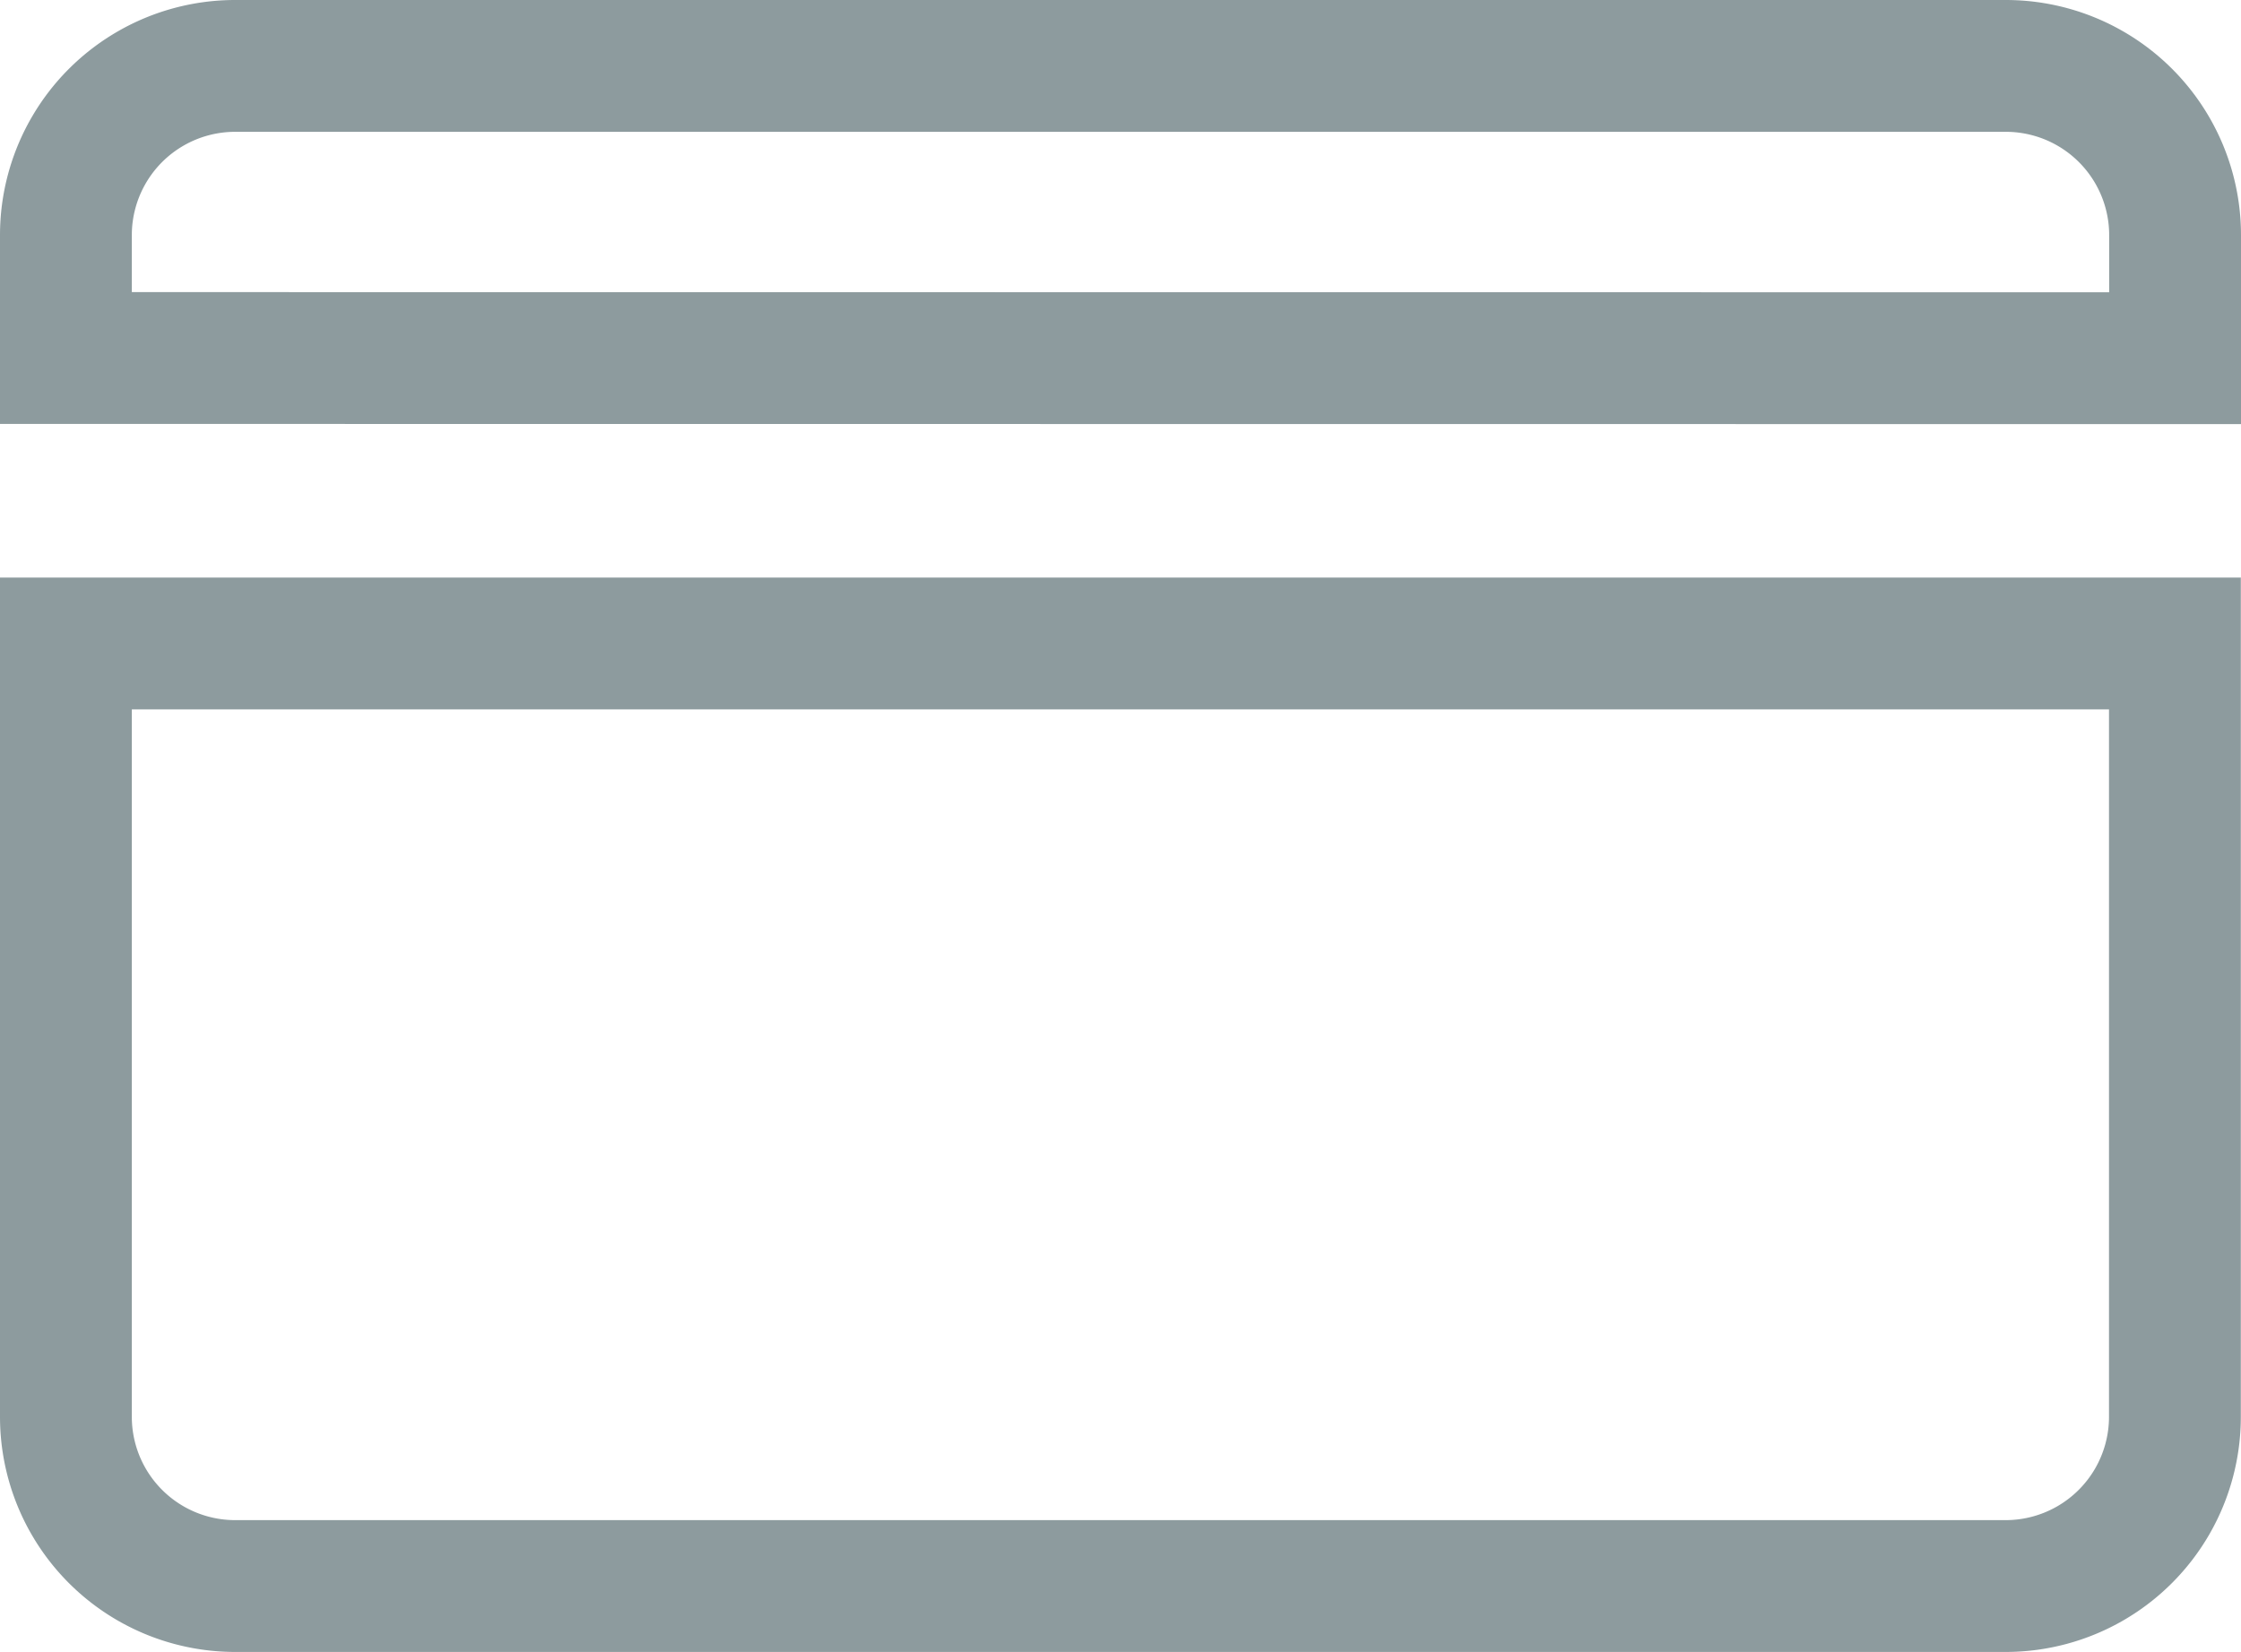 <svg xmlns="http://www.w3.org/2000/svg" width="25.5" height="18.802" viewBox="0 0 25.5 18.802">
  <g id="payments_deactive_state" data-name="payments deactive state" transform="translate(0.75 0.75)">
    <g id="Group_915" data-name="Group 915" opacity="0.48">
      <path id="Path_278" data-name="Path 278" d="M21.842,45.12v8.8a1.926,1.926,0,0,0,1.926,1.926H43.914a1.926,1.926,0,0,0,1.926-1.926v-8.8Z" transform="translate(-21.842 -38.548)" fill="none" stroke="#102e35" stroke-width="1.5"/>
      <path id="Path_279" data-name="Path 279" d="M45.842,33.026v-1.4A1.926,1.926,0,0,0,43.916,29.7H23.77a1.926,1.926,0,0,0-1.928,1.924v1.4Z" transform="translate(-21.842 -29.7)" fill="none" stroke="#102e35" stroke-width="1.5"/>
    </g>
  </g>
</svg>
